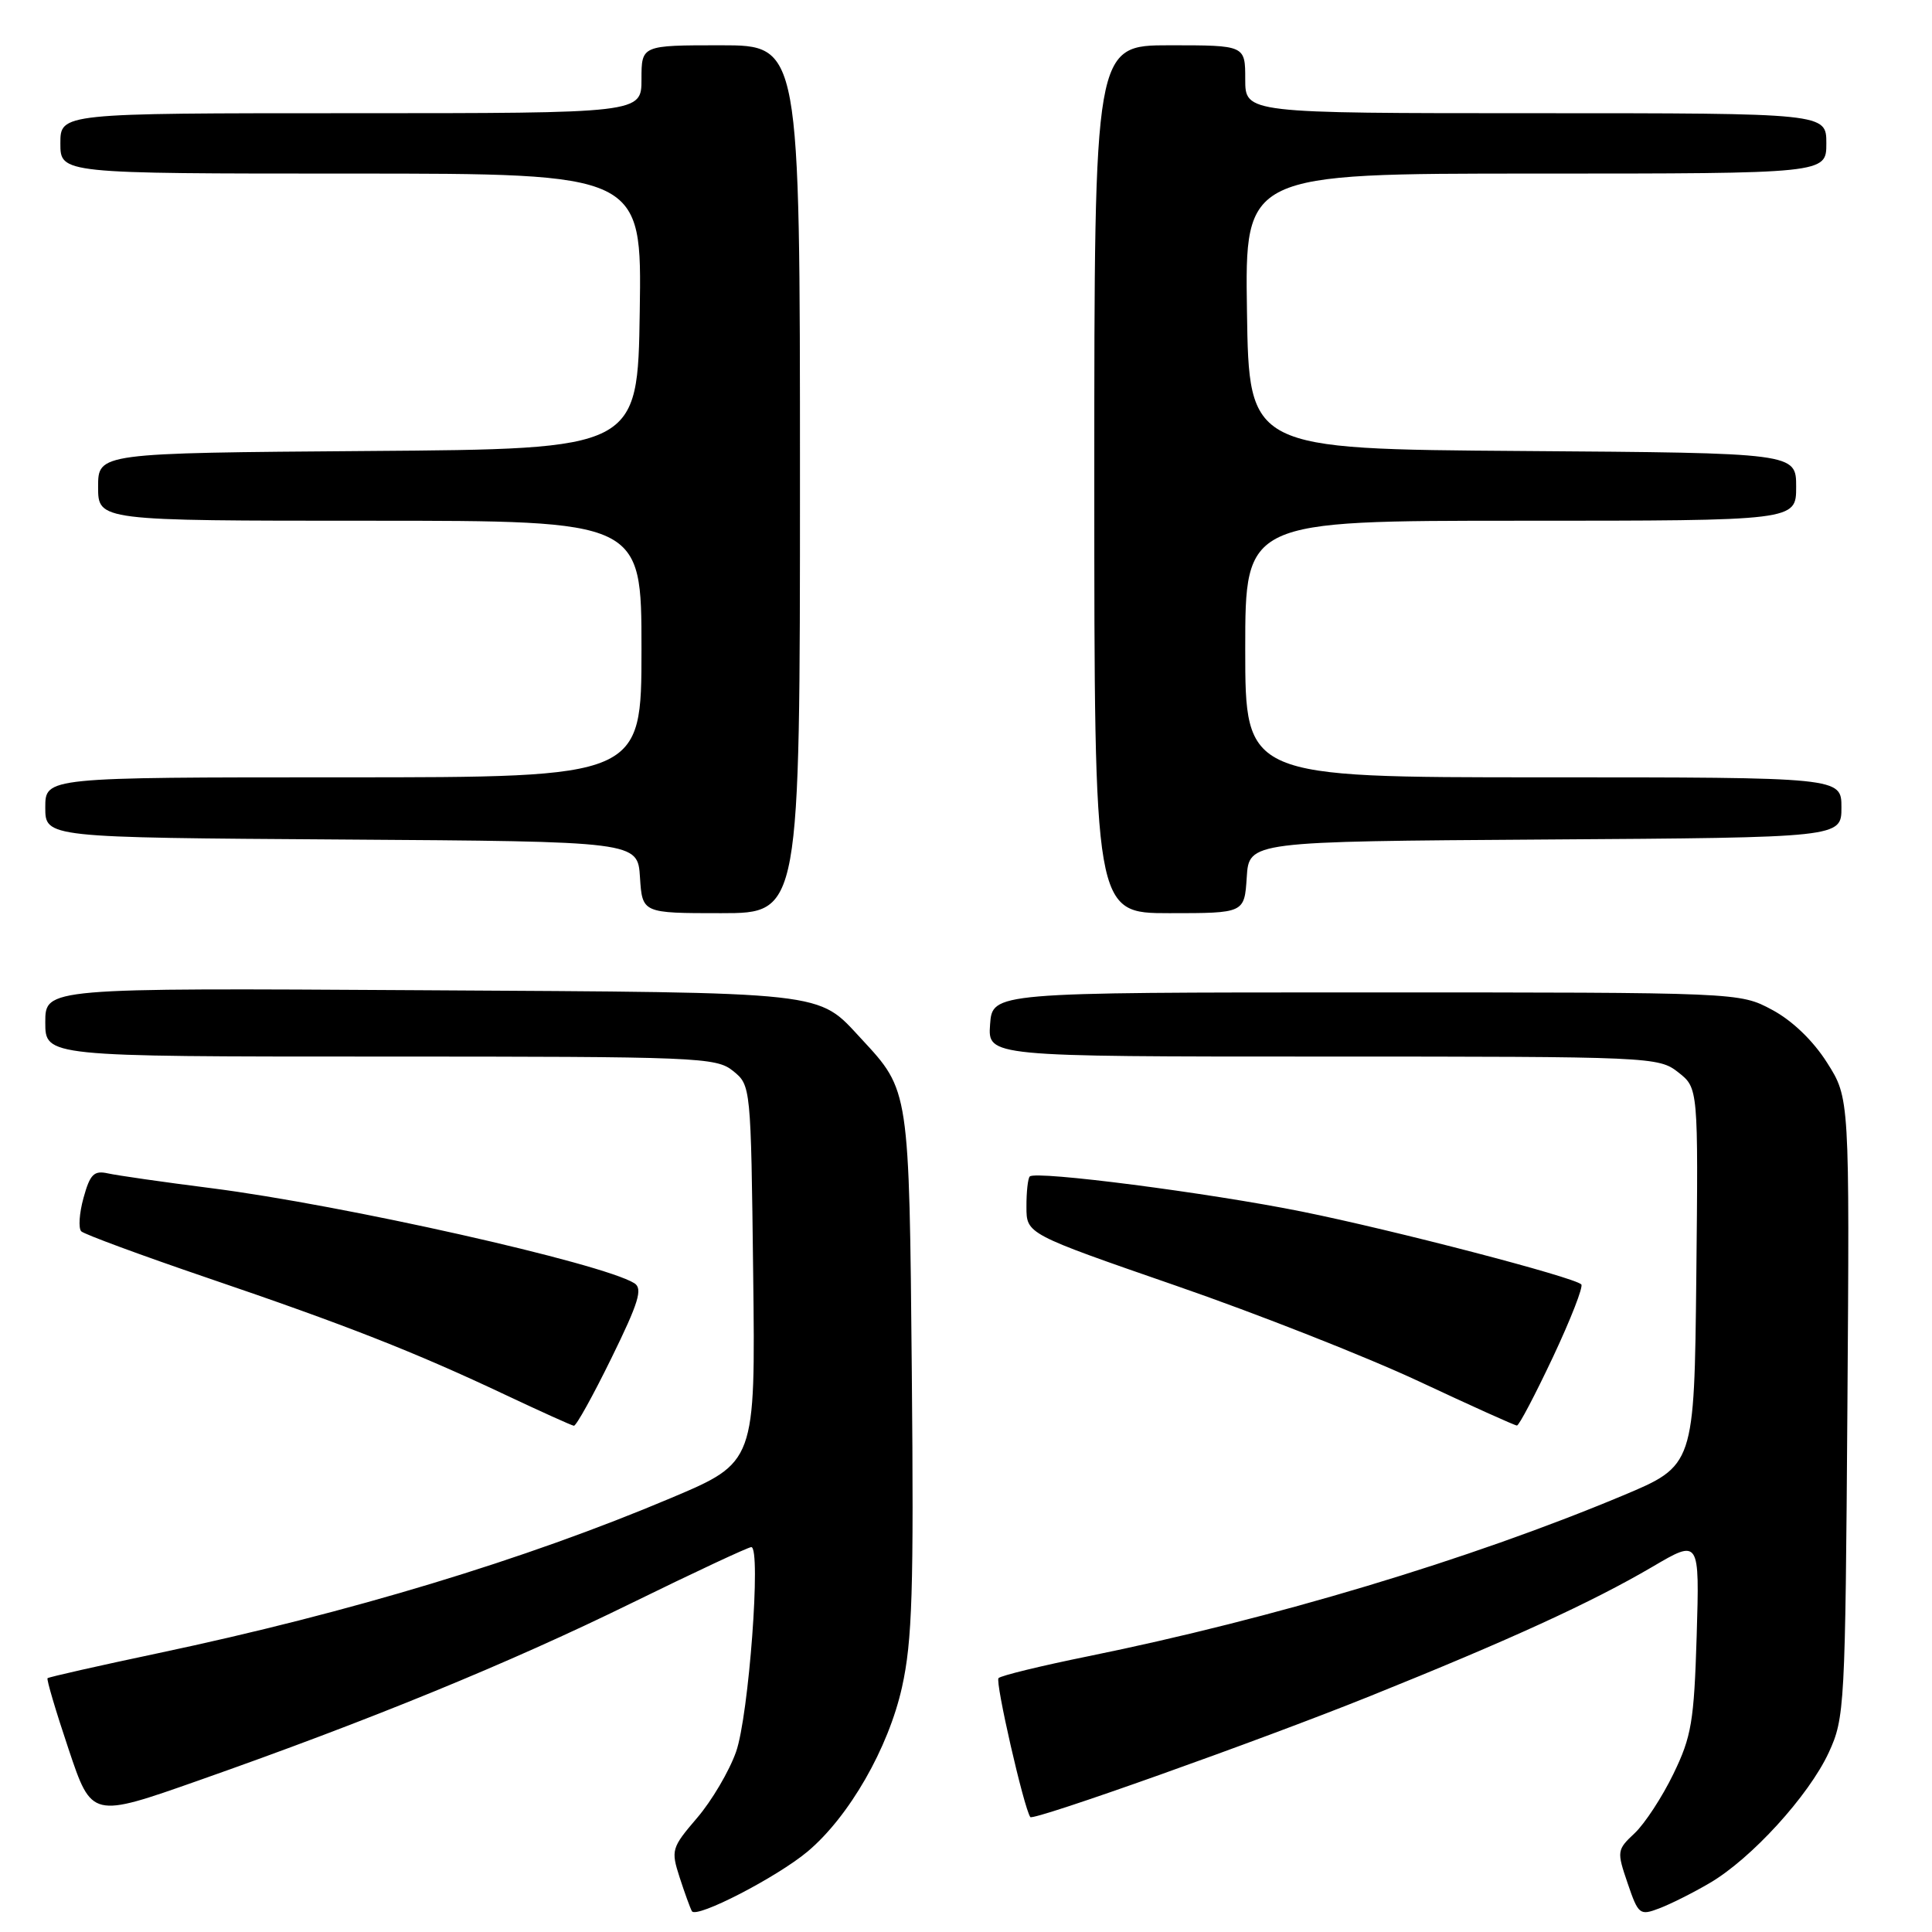 <?xml version="1.0" encoding="UTF-8" standalone="no"?>
<!DOCTYPE svg PUBLIC "-//W3C//DTD SVG 1.1//EN" "http://www.w3.org/Graphics/SVG/1.1/DTD/svg11.dtd" >
<svg xmlns="http://www.w3.org/2000/svg" xmlns:xlink="http://www.w3.org/1999/xlink" version="1.1" viewBox="0 0 256 256">
 <g >
 <path fill="currentColor"
d=" M 107.02 245.33 C 112.52 240.70 117.72 231.64 119.52 223.56 C 120.88 217.43 121.09 210.78 120.82 181.88 C 120.47 144.26 120.51 144.53 114.14 137.66 C 108.23 131.30 110.31 131.53 55.75 131.21 C 6.00 130.91 6.00 130.91 6.00 135.46 C 6.00 140.00 6.00 140.00 50.39 140.00 C 92.59 140.00 94.89 140.09 97.14 141.91 C 99.49 143.81 99.50 143.92 99.80 168.80 C 100.10 193.77 100.10 193.77 88.92 198.49 C 69.50 206.69 46.42 213.67 21.04 219.04 C 13.08 220.72 6.45 222.22 6.30 222.37 C 6.15 222.52 7.40 226.75 9.09 231.78 C 12.15 240.91 12.15 240.91 26.32 235.92 C 48.95 227.96 67.37 220.42 83.66 212.43 C 92.00 208.34 99.15 205.00 99.55 205.00 C 100.88 205.00 99.22 227.36 97.53 232.13 C 96.63 234.68 94.31 238.62 92.37 240.88 C 88.98 244.84 88.89 245.15 90.05 248.75 C 90.72 250.81 91.45 252.83 91.68 253.24 C 92.26 254.26 102.97 248.73 107.02 245.33 Z  M 226.53 249.52 C 232.04 246.31 239.68 237.93 242.32 232.22 C 244.43 227.65 244.51 226.20 244.79 186.50 C 245.08 145.50 245.08 145.50 242.09 140.80 C 240.24 137.88 237.47 135.22 234.80 133.80 C 230.50 131.50 230.50 131.50 181.00 131.50 C 131.50 131.50 131.50 131.50 131.19 135.75 C 130.89 140.00 130.89 140.00 175.31 140.00 C 218.83 140.00 219.78 140.04 222.38 142.09 C 225.03 144.17 225.03 144.17 224.77 169.19 C 224.50 194.20 224.50 194.20 215.00 198.18 C 194.68 206.68 168.77 214.46 144.21 219.46 C 138.00 220.72 132.64 222.02 132.31 222.36 C 131.84 222.82 135.66 239.54 136.52 240.77 C 136.90 241.31 166.89 230.64 181.50 224.76 C 200.11 217.27 210.90 212.33 218.97 207.60 C 225.20 203.94 225.20 203.94 224.82 216.72 C 224.47 228.12 224.14 230.10 221.73 235.06 C 220.25 238.12 217.94 241.64 216.61 242.90 C 214.25 245.11 214.22 245.30 215.67 249.54 C 217.08 253.69 217.28 253.85 219.83 252.88 C 221.30 252.33 224.32 250.82 226.53 249.52 Z  M 81.02 179.95 C 84.63 172.59 85.20 170.74 84.05 170.03 C 79.75 167.37 45.47 159.67 28.00 157.44 C 21.68 156.64 15.51 155.75 14.30 155.48 C 12.45 155.07 11.93 155.59 11.07 158.71 C 10.50 160.76 10.37 162.76 10.77 163.16 C 11.17 163.55 18.70 166.33 27.50 169.33 C 45.84 175.57 54.98 179.16 67.00 184.84 C 71.67 187.04 75.74 188.88 76.04 188.92 C 76.34 188.97 78.58 184.93 81.02 179.95 Z  M 205.78 179.81 C 208.13 174.81 209.82 170.48 209.53 170.19 C 208.55 169.22 184.65 162.99 172.50 160.54 C 160.14 158.05 137.24 155.09 136.45 155.89 C 136.20 156.13 136.00 157.95 136.01 159.92 C 136.01 163.50 136.01 163.50 155.76 170.34 C 166.62 174.09 181.12 179.81 188.00 183.03 C 194.88 186.25 200.72 188.89 201.00 188.89 C 201.28 188.90 203.42 184.81 205.78 179.81 Z  M 106.00 63.50 C 106.00 6.00 106.00 6.00 95.50 6.00 C 85.00 6.00 85.00 6.00 85.00 10.50 C 85.00 15.00 85.00 15.00 46.50 15.00 C 8.00 15.00 8.00 15.00 8.00 19.00 C 8.00 23.00 8.00 23.00 46.52 23.00 C 85.05 23.00 85.05 23.00 84.77 41.25 C 84.50 59.50 84.50 59.50 48.75 59.76 C 13.00 60.03 13.00 60.03 13.00 64.51 C 13.00 69.00 13.00 69.00 49.00 69.00 C 85.00 69.00 85.00 69.00 85.00 86.00 C 85.00 103.00 85.00 103.00 45.50 103.00 C 6.00 103.00 6.00 103.00 6.00 106.99 C 6.00 110.98 6.00 110.98 45.25 111.24 C 84.50 111.50 84.50 111.50 84.80 116.25 C 85.11 121.00 85.11 121.00 95.55 121.00 C 106.00 121.00 106.00 121.00 106.00 63.50 Z  M 165.20 116.25 C 165.50 111.50 165.50 111.50 204.75 111.24 C 244.00 110.98 244.00 110.98 244.00 106.99 C 244.00 103.00 244.00 103.00 204.50 103.00 C 165.00 103.00 165.00 103.00 165.00 86.00 C 165.00 69.00 165.00 69.00 201.50 69.00 C 238.00 69.00 238.00 69.00 238.00 64.51 C 238.00 60.02 238.00 60.02 201.75 59.76 C 165.50 59.50 165.50 59.50 165.23 41.25 C 164.95 23.00 164.95 23.00 203.48 23.00 C 242.00 23.00 242.00 23.00 242.00 19.00 C 242.00 15.00 242.00 15.00 203.50 15.00 C 165.00 15.00 165.00 15.00 165.00 10.50 C 165.00 6.00 165.00 6.00 155.00 6.00 C 145.00 6.00 145.00 6.00 145.00 63.50 C 145.00 121.00 145.00 121.00 154.95 121.00 C 164.89 121.00 164.89 121.00 165.20 116.25 Z "/>
</g>
</svg>